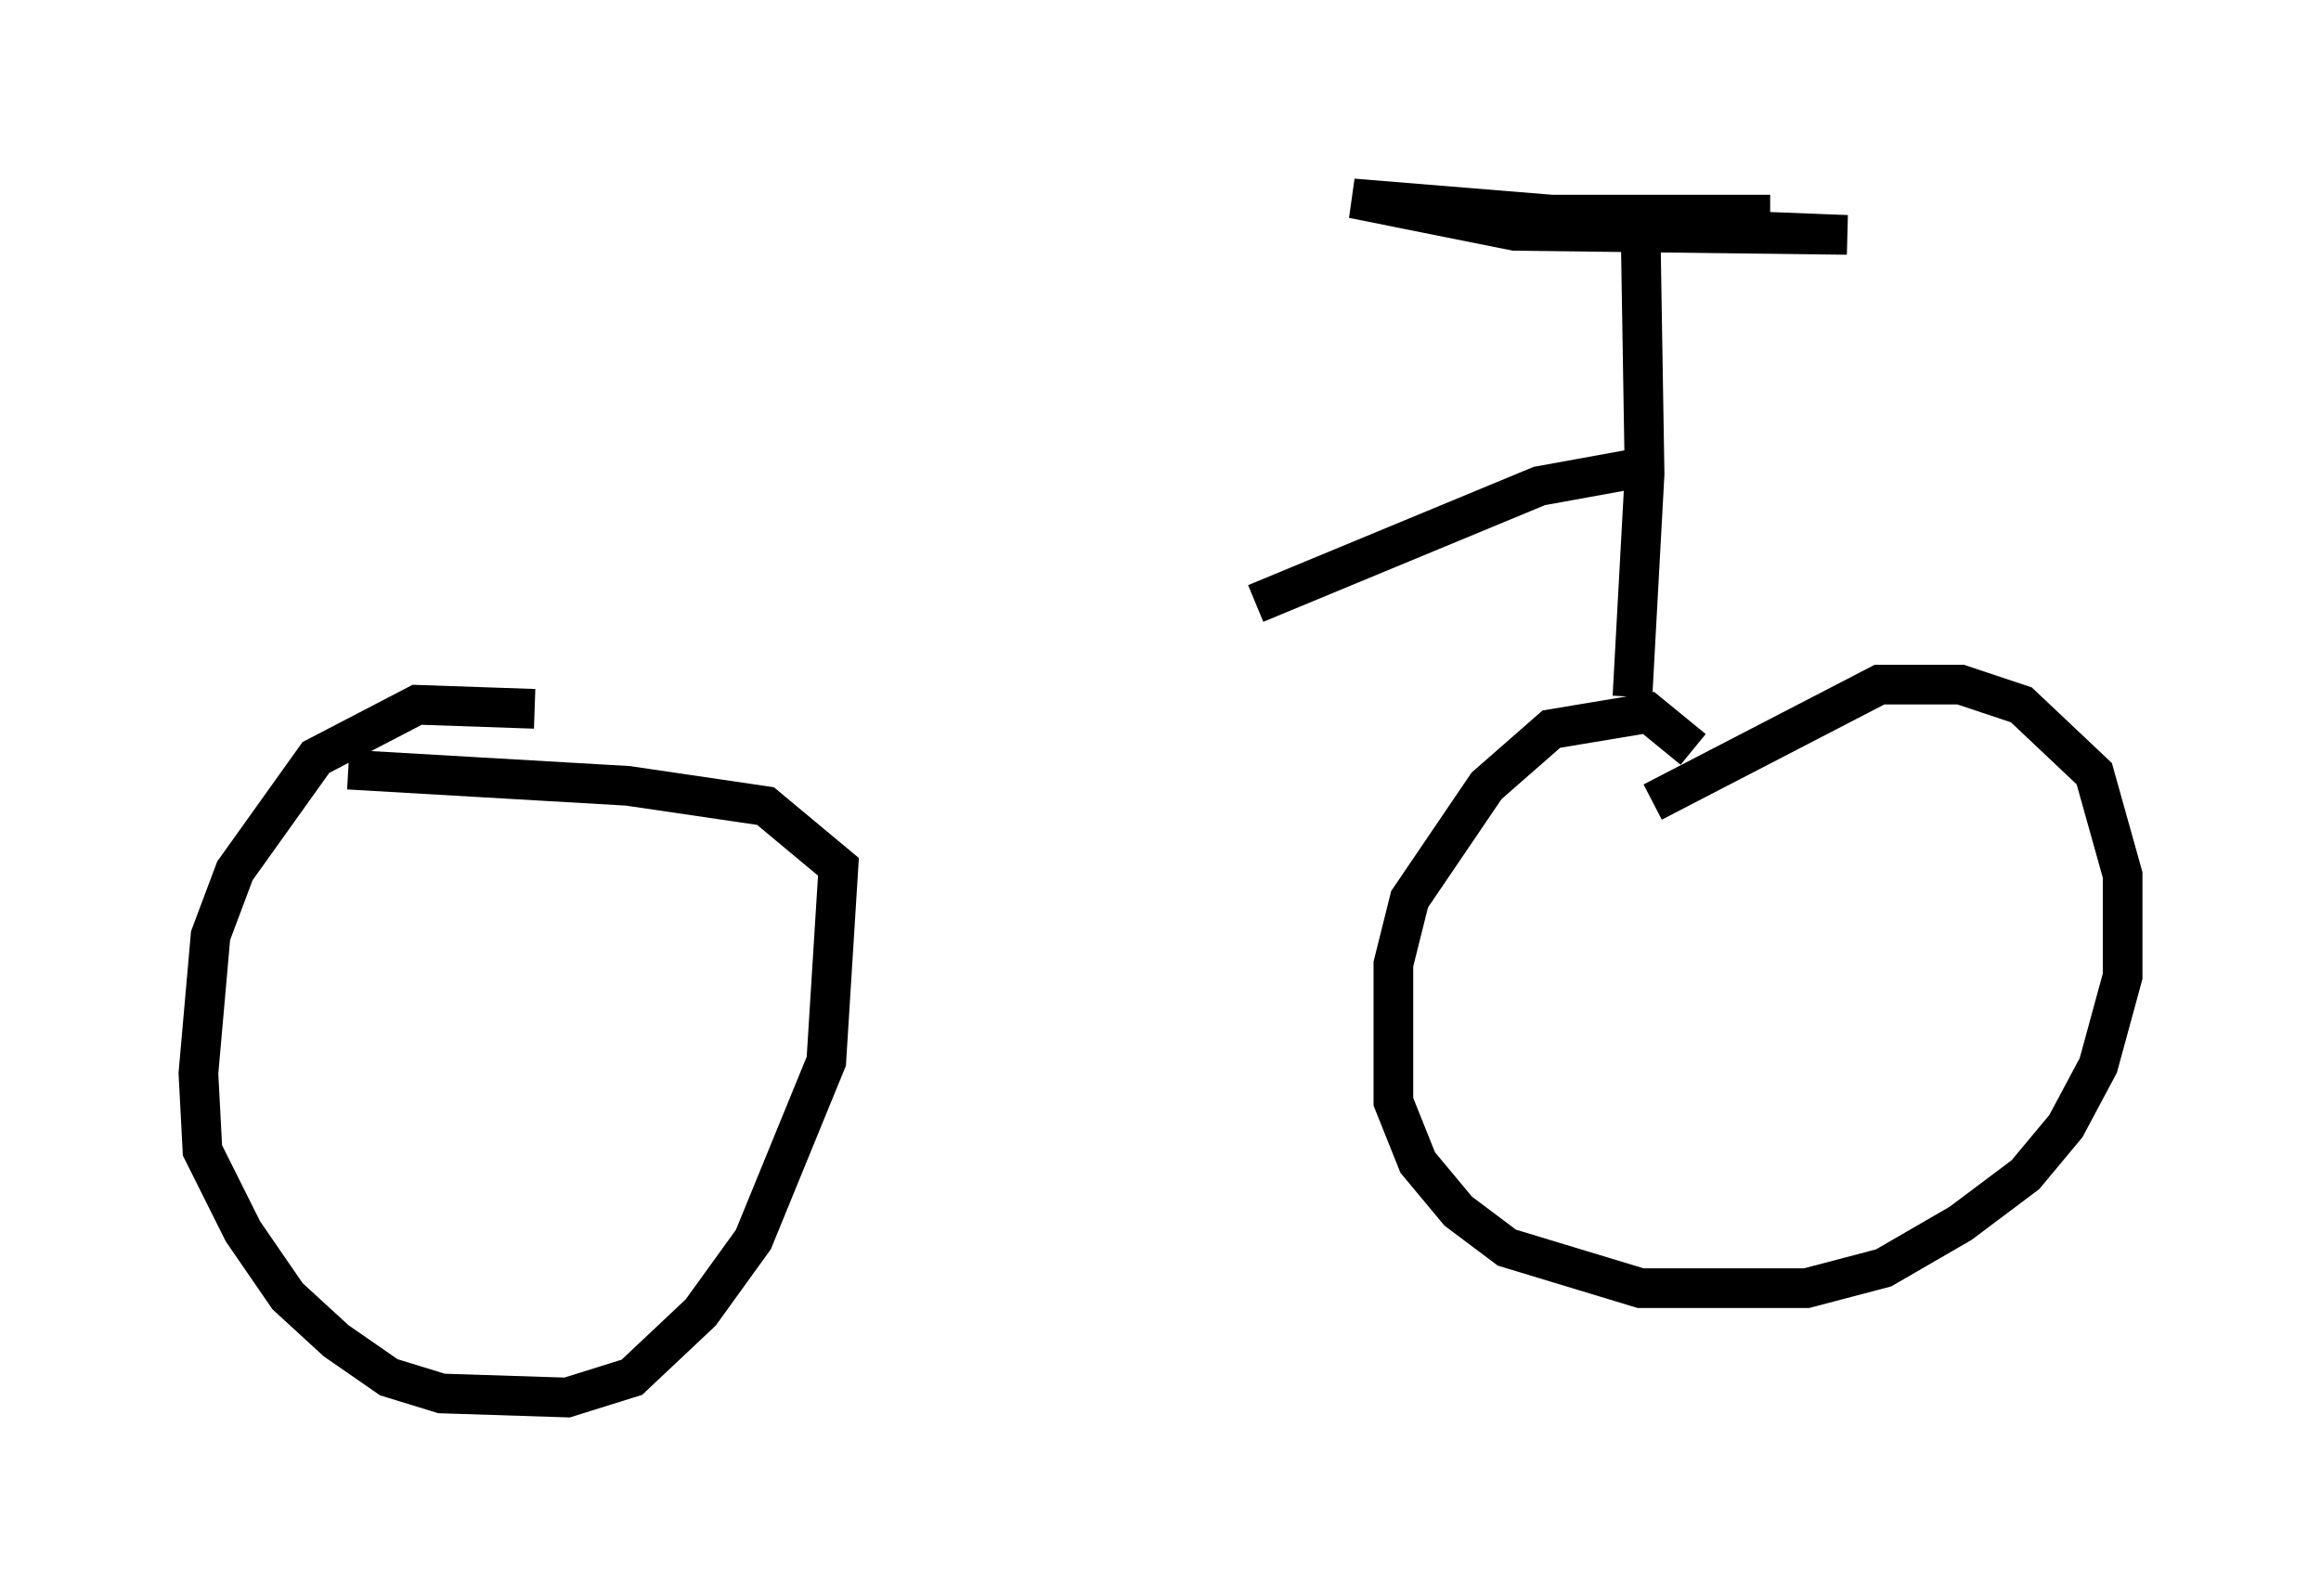 <?xml version="1.0" encoding="utf-8" ?>
<svg baseProfile="full" height="40.217" version="1.1" width="58.49" xmlns="http://www.w3.org/2000/svg" xmlns:ev="http://www.w3.org/2001/xml-events" xmlns:xlink="http://www.w3.org/1999/xlink"><defs /><rect fill="white" height="40.217" width="58.49" x="0" y="0" /><path d="M14.086, 18.475 m-0.613, -0.613 l-2.96, -0.102 -2.552, 1.327 l-2.042, 2.858 -0.613, 1.633 l-0.306, 3.471 0.102, 1.94 l1.021, 2.042 1.123, 1.633 l1.225, 1.123 1.327, 0.919 l1.327, 0.408 3.165, 0.102 l1.633, -0.51 1.735, -1.633 l1.327, -1.838 1.838, -4.492 l0.306, -4.9 -1.838, -1.531 l-3.471, -0.51 -7.044, -0.408 m33.892, -0.51 l-1.123, -0.919 -2.45, 0.408 l-1.633, 1.429 -1.94, 2.858 l-0.408, 1.633 0.0, 3.471 l0.613, 1.531 1.021, 1.225 l1.225, 0.919 3.369, 1.021 l4.185, 0.0 1.94, -0.51 l1.94, -1.123 1.633, -1.225 l1.021, -1.225 0.817, -1.531 l0.613, -2.246 0.0, -2.552 l-0.715, -2.552 -1.838, -1.735 l-1.531, -0.51 -2.042, 0.0 l-5.717, 2.96 m-0.51, -2.654 l0.306, -5.615 -0.102, -6.227 l5.206, 0.204 -8.371, -0.102 l-4.083, -0.817 5.002, 0.408 l5.513, 0.0 m-2.858, 6.635 l-0.715, -0.204 -2.246, 0.408 l-7.146, 2.96 " fill="none" stroke="black" stroke-width="1" /></svg>